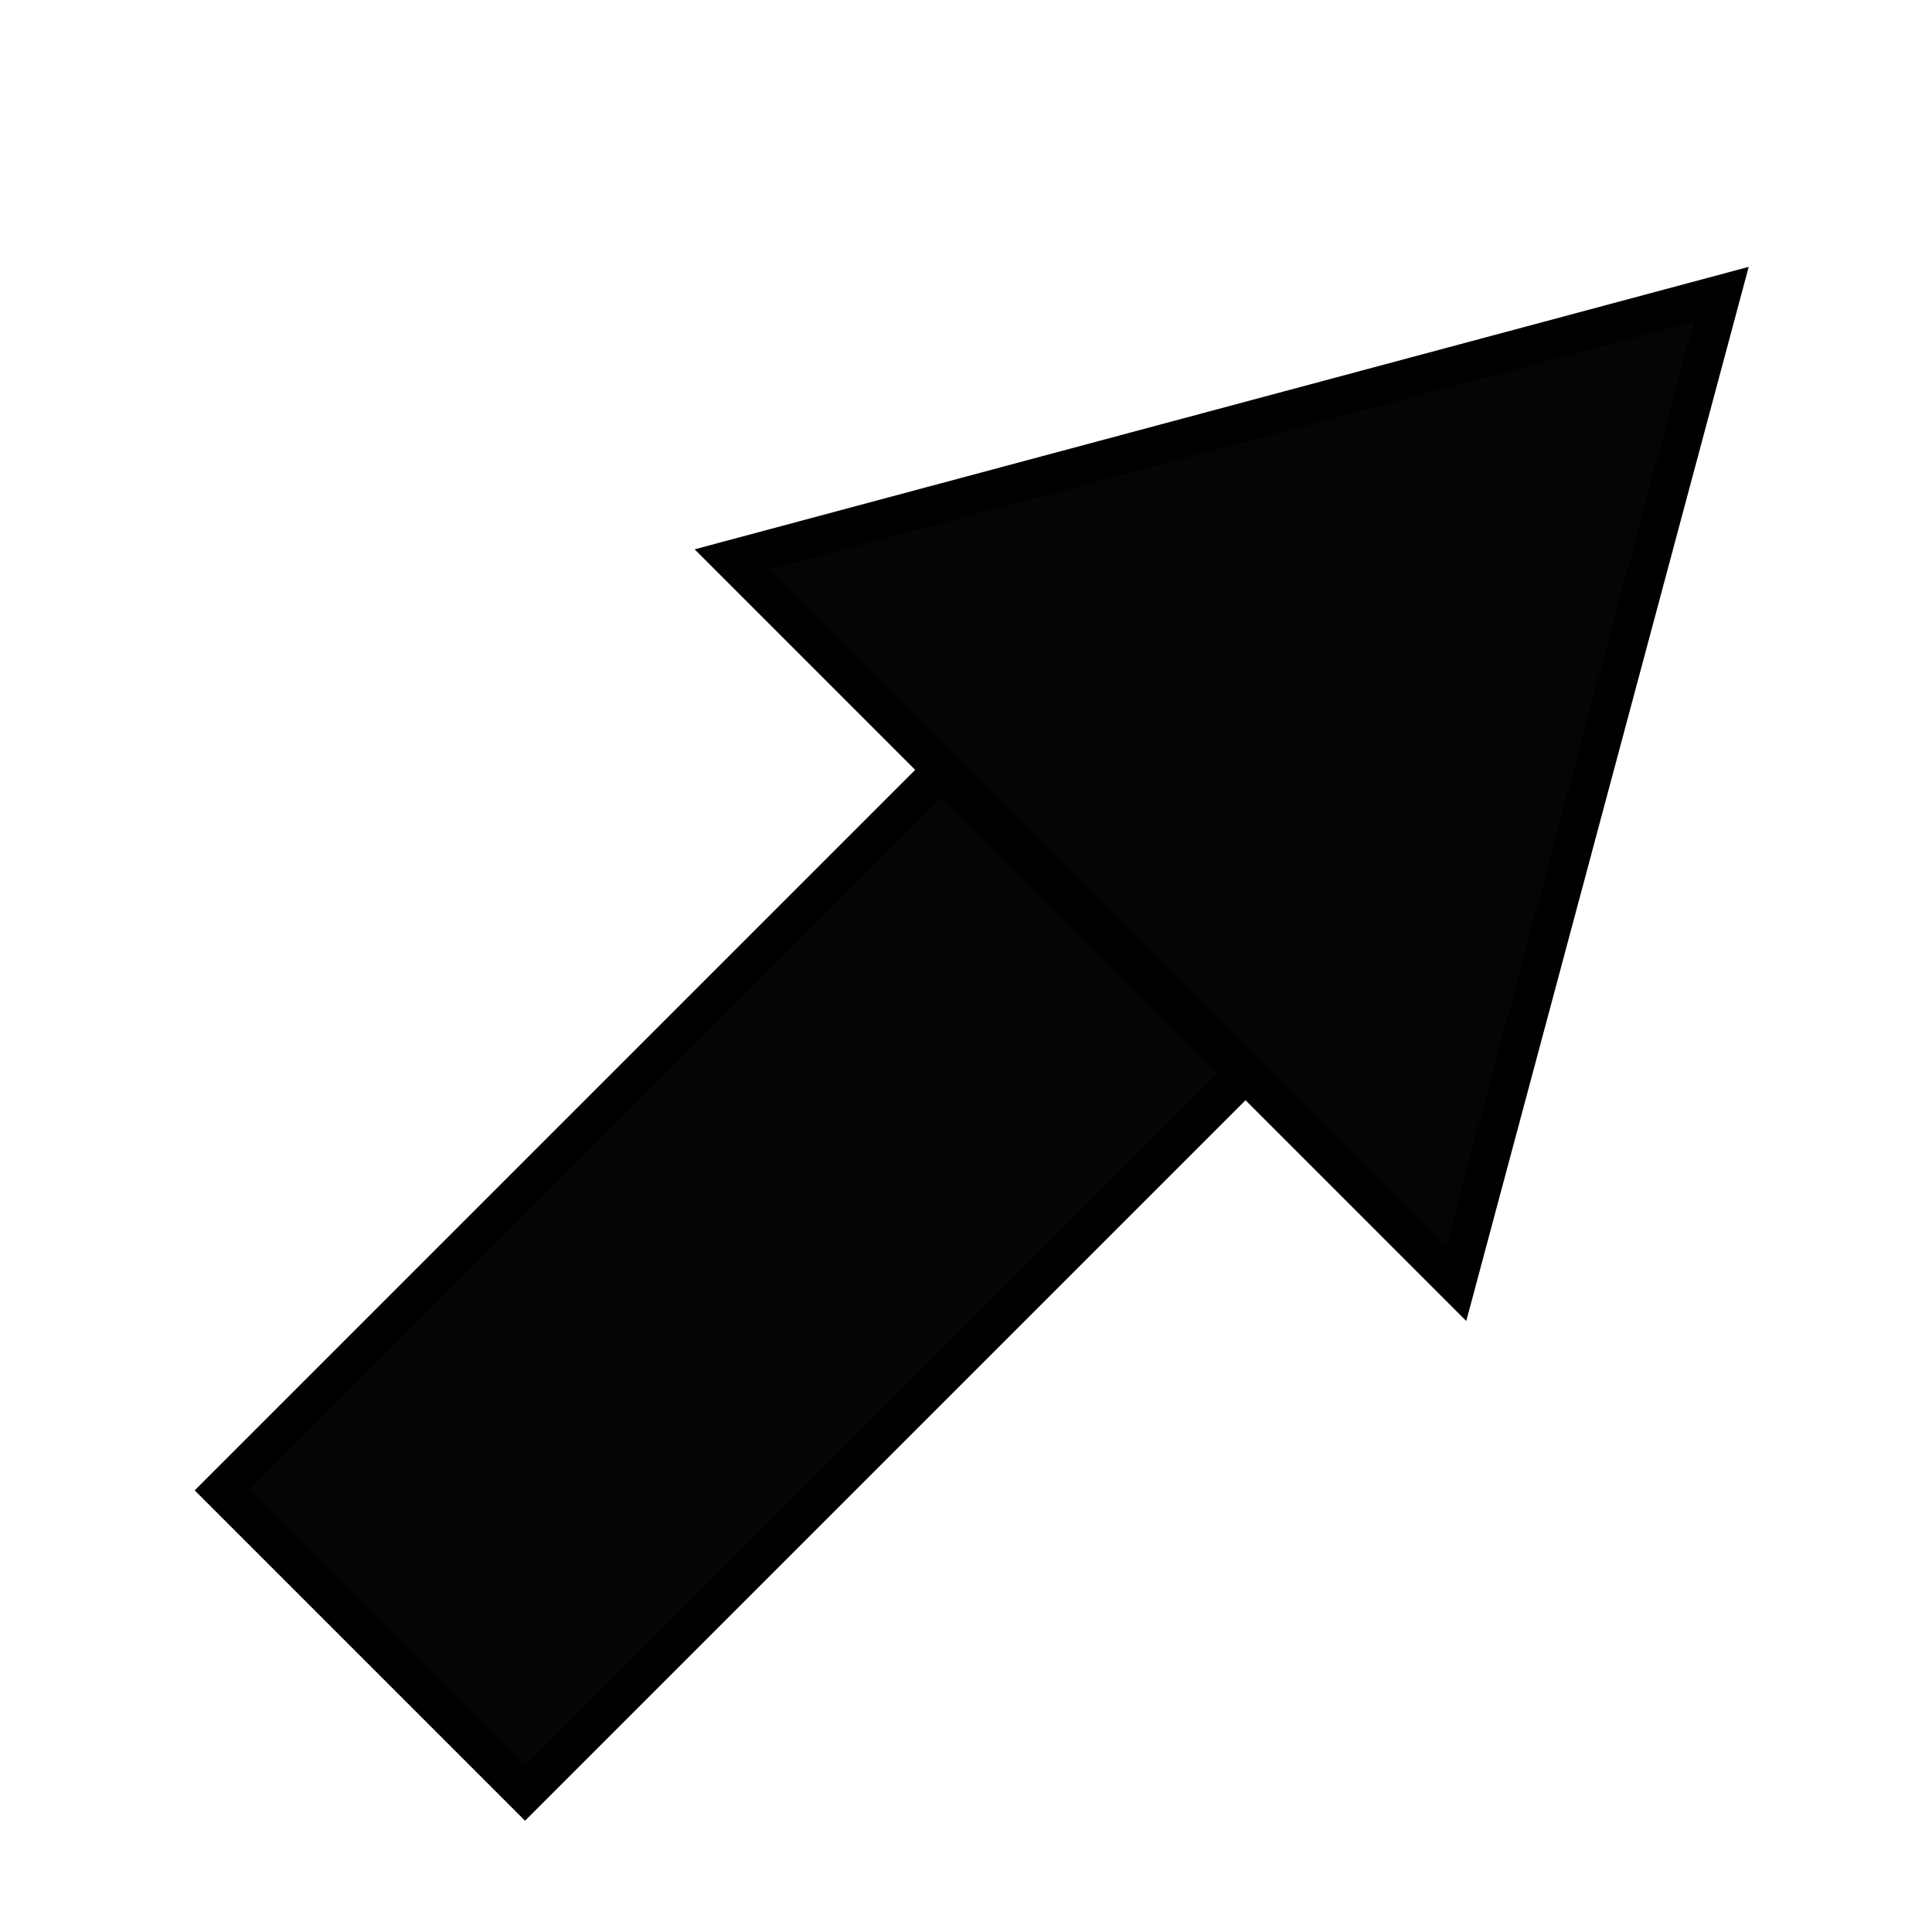 <?xml version="1.0" encoding="utf-8"?>
<!-- Generator: Adobe Illustrator 16.0.0, SVG Export Plug-In . SVG Version: 6.00 Build 0)  -->
<!DOCTYPE svg PUBLIC "-//W3C//DTD SVG 1.1//EN" "http://www.w3.org/Graphics/SVG/1.1/DTD/svg11.dtd">
<svg version="1.1" id="Layer_1" xmlns="http://www.w3.org/2000/svg" xmlns:xlink="http://www.w3.org/1999/xlink" x="0px" y="0px"
	 width="50px" height="50px" viewBox="0 0 50 50" enable-background="new 0 0 50 50" xml:space="preserve">
<g>
	
		<rect x="14.561" y="17.286" transform="matrix(0.707 0.707 -0.707 0.707 28.555 -4.829)" fill="#070404" stroke="#000000" stroke-miterlimit="10" width="11.093" height="29.538"/>
	<polygon fill="#070404" stroke="#000000" stroke-miterlimit="10" points="18.943,14.475 44.549,7.614 37.688,33.221 	"/>
</g>
</svg>
